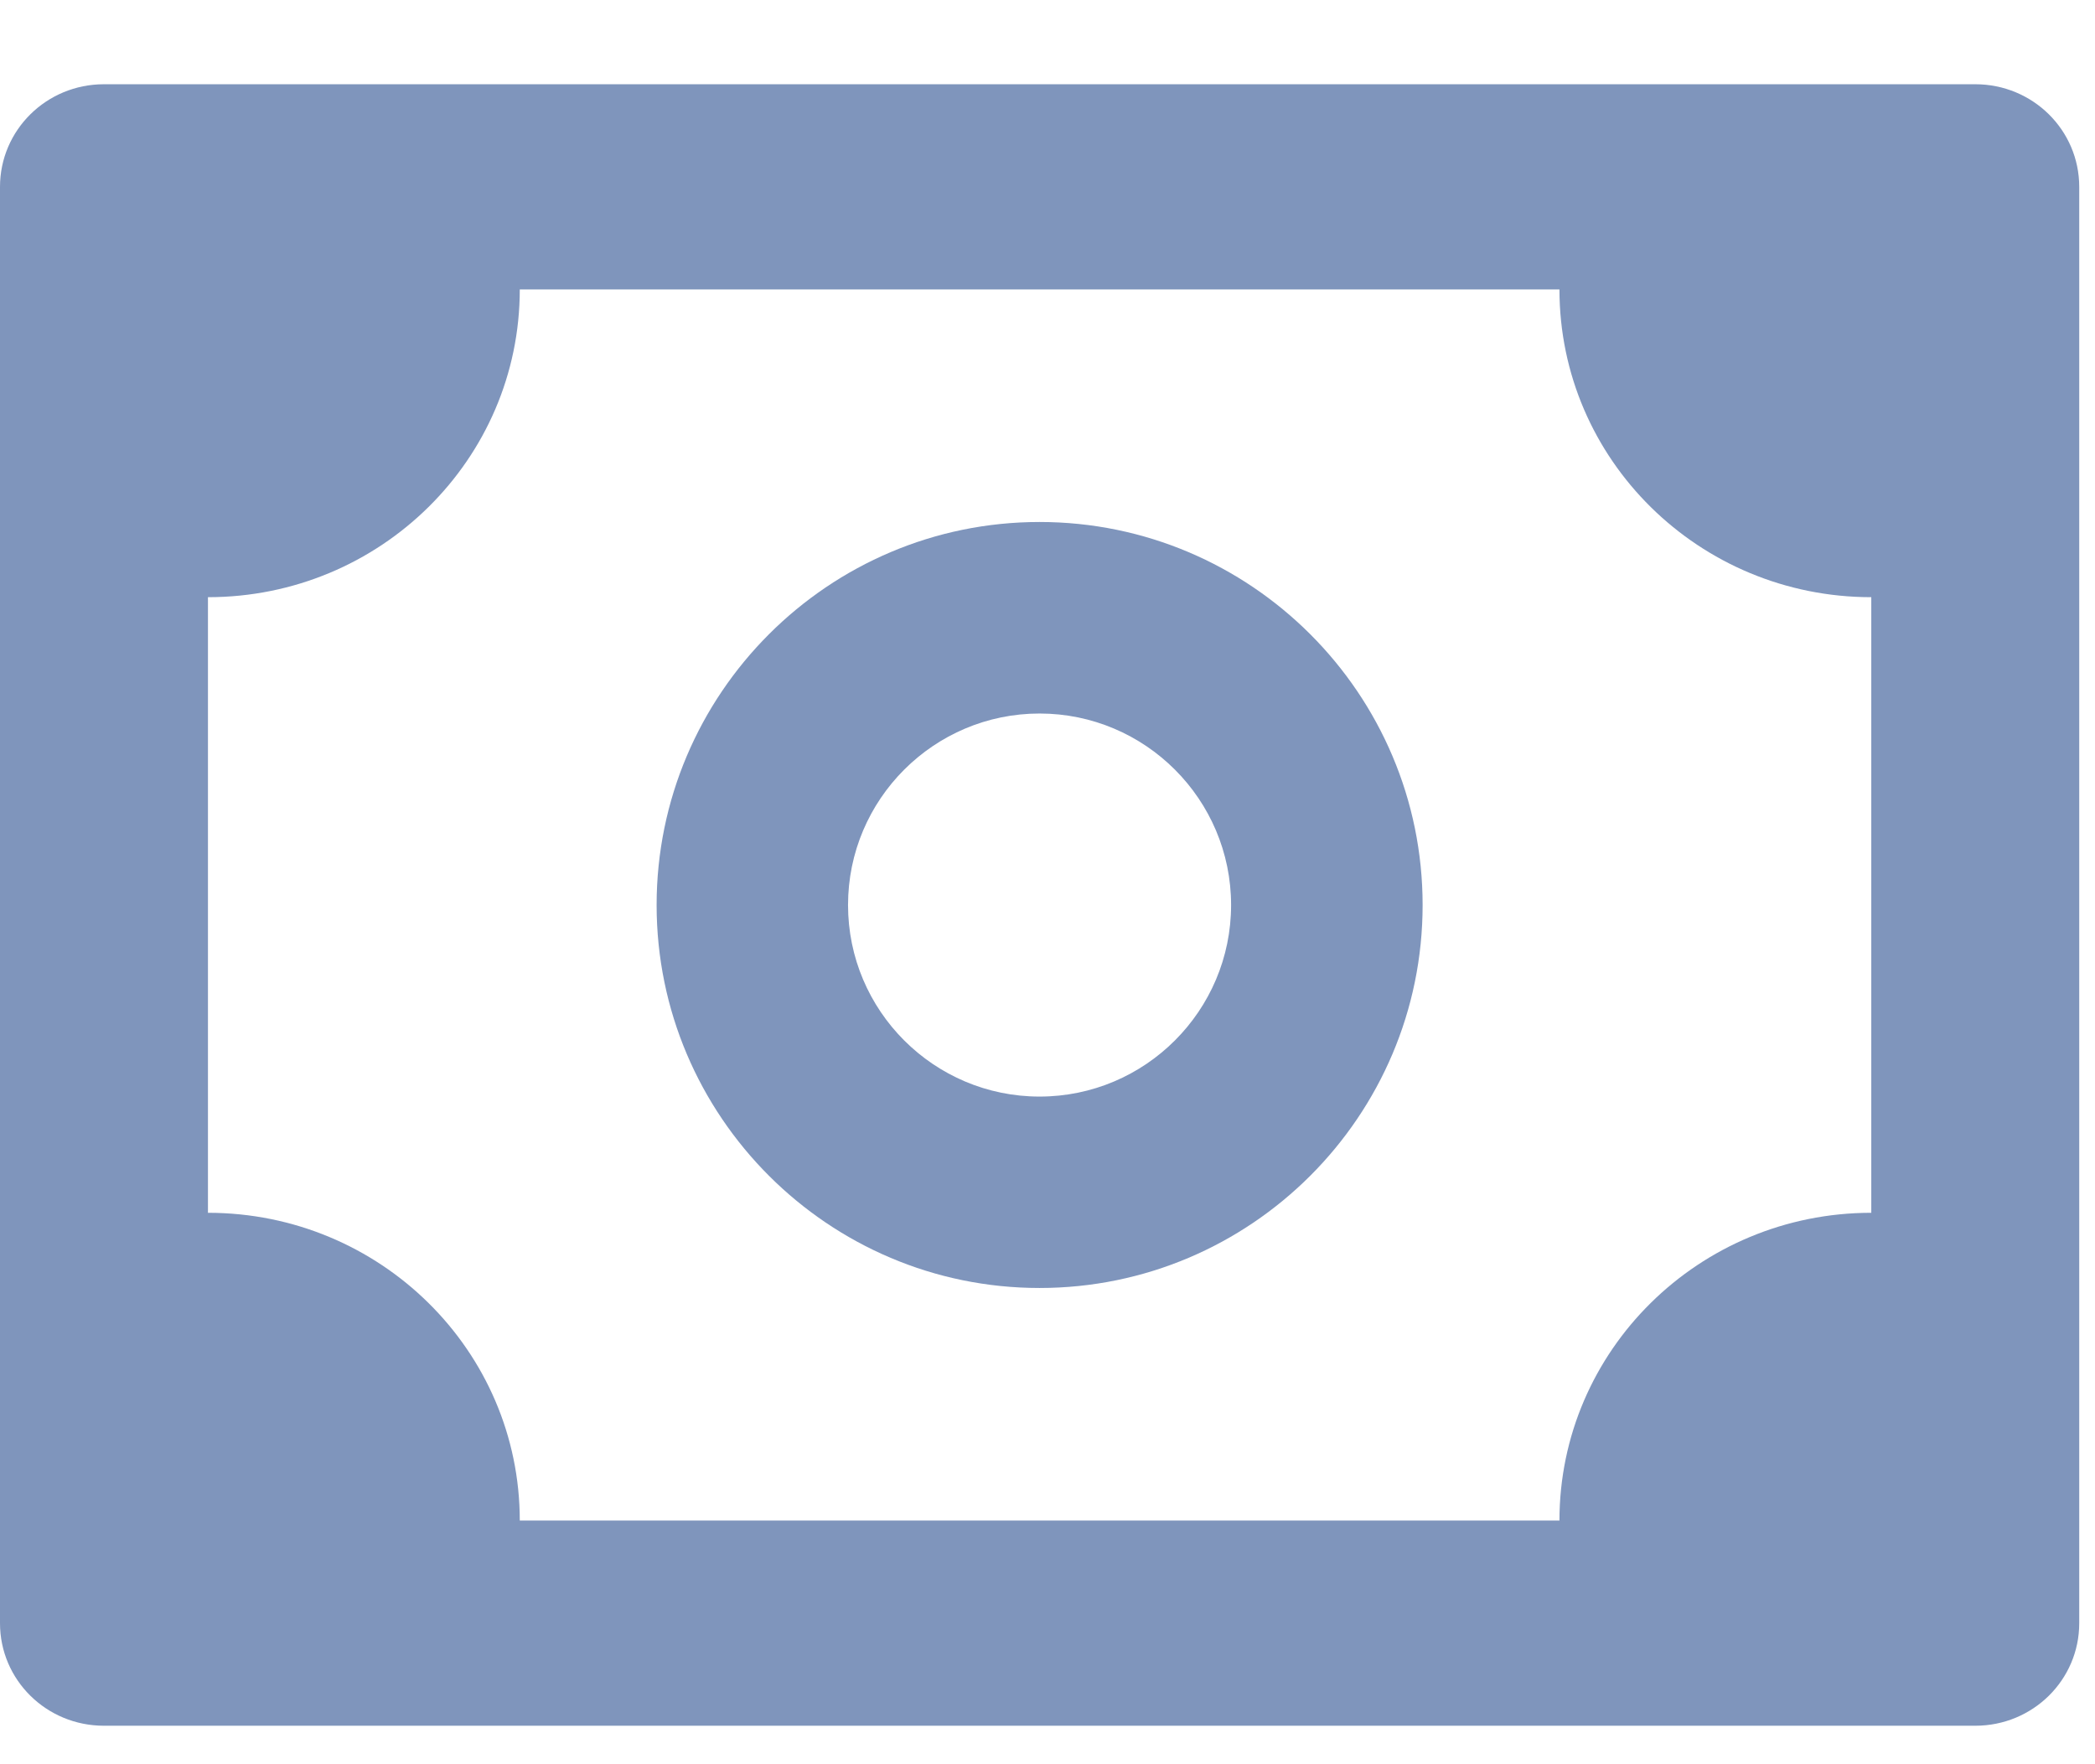 <svg width="19" height="16" viewBox="0 0 19 16" fill="none" xmlns="http://www.w3.org/2000/svg">
<path d="M17.914 0.764H0.943C0.421 0.764 0 1.18 0 1.695V14.721C0 15.236 0.421 15.651 0.943 15.651H17.914C18.436 15.651 18.857 15.236 18.857 14.721V1.695C18.857 1.18 18.436 0.764 17.914 0.764ZM16.971 10.999C15.409 10.999 14.143 12.249 14.143 13.79H4.714C4.714 12.249 3.448 10.999 1.886 10.999V5.416C3.448 5.416 4.714 4.167 4.714 2.625H14.143C14.143 4.167 15.409 5.416 16.971 5.416V10.999Z" fill="#7F95BC"/>
<path d="M9.428 4.734C7.513 4.734 5.955 6.292 5.955 8.208C5.955 10.123 7.513 11.681 9.428 11.681C11.344 11.681 12.902 10.123 12.902 8.208C12.902 6.292 11.344 4.734 9.428 4.734ZM9.428 9.945C8.47 9.945 7.691 9.166 7.691 8.208C7.691 7.25 8.47 6.471 9.428 6.471C10.386 6.471 11.165 7.25 11.165 8.208C11.165 9.166 10.386 9.945 9.428 9.945Z" fill="#7F95BC"/>
</svg>
